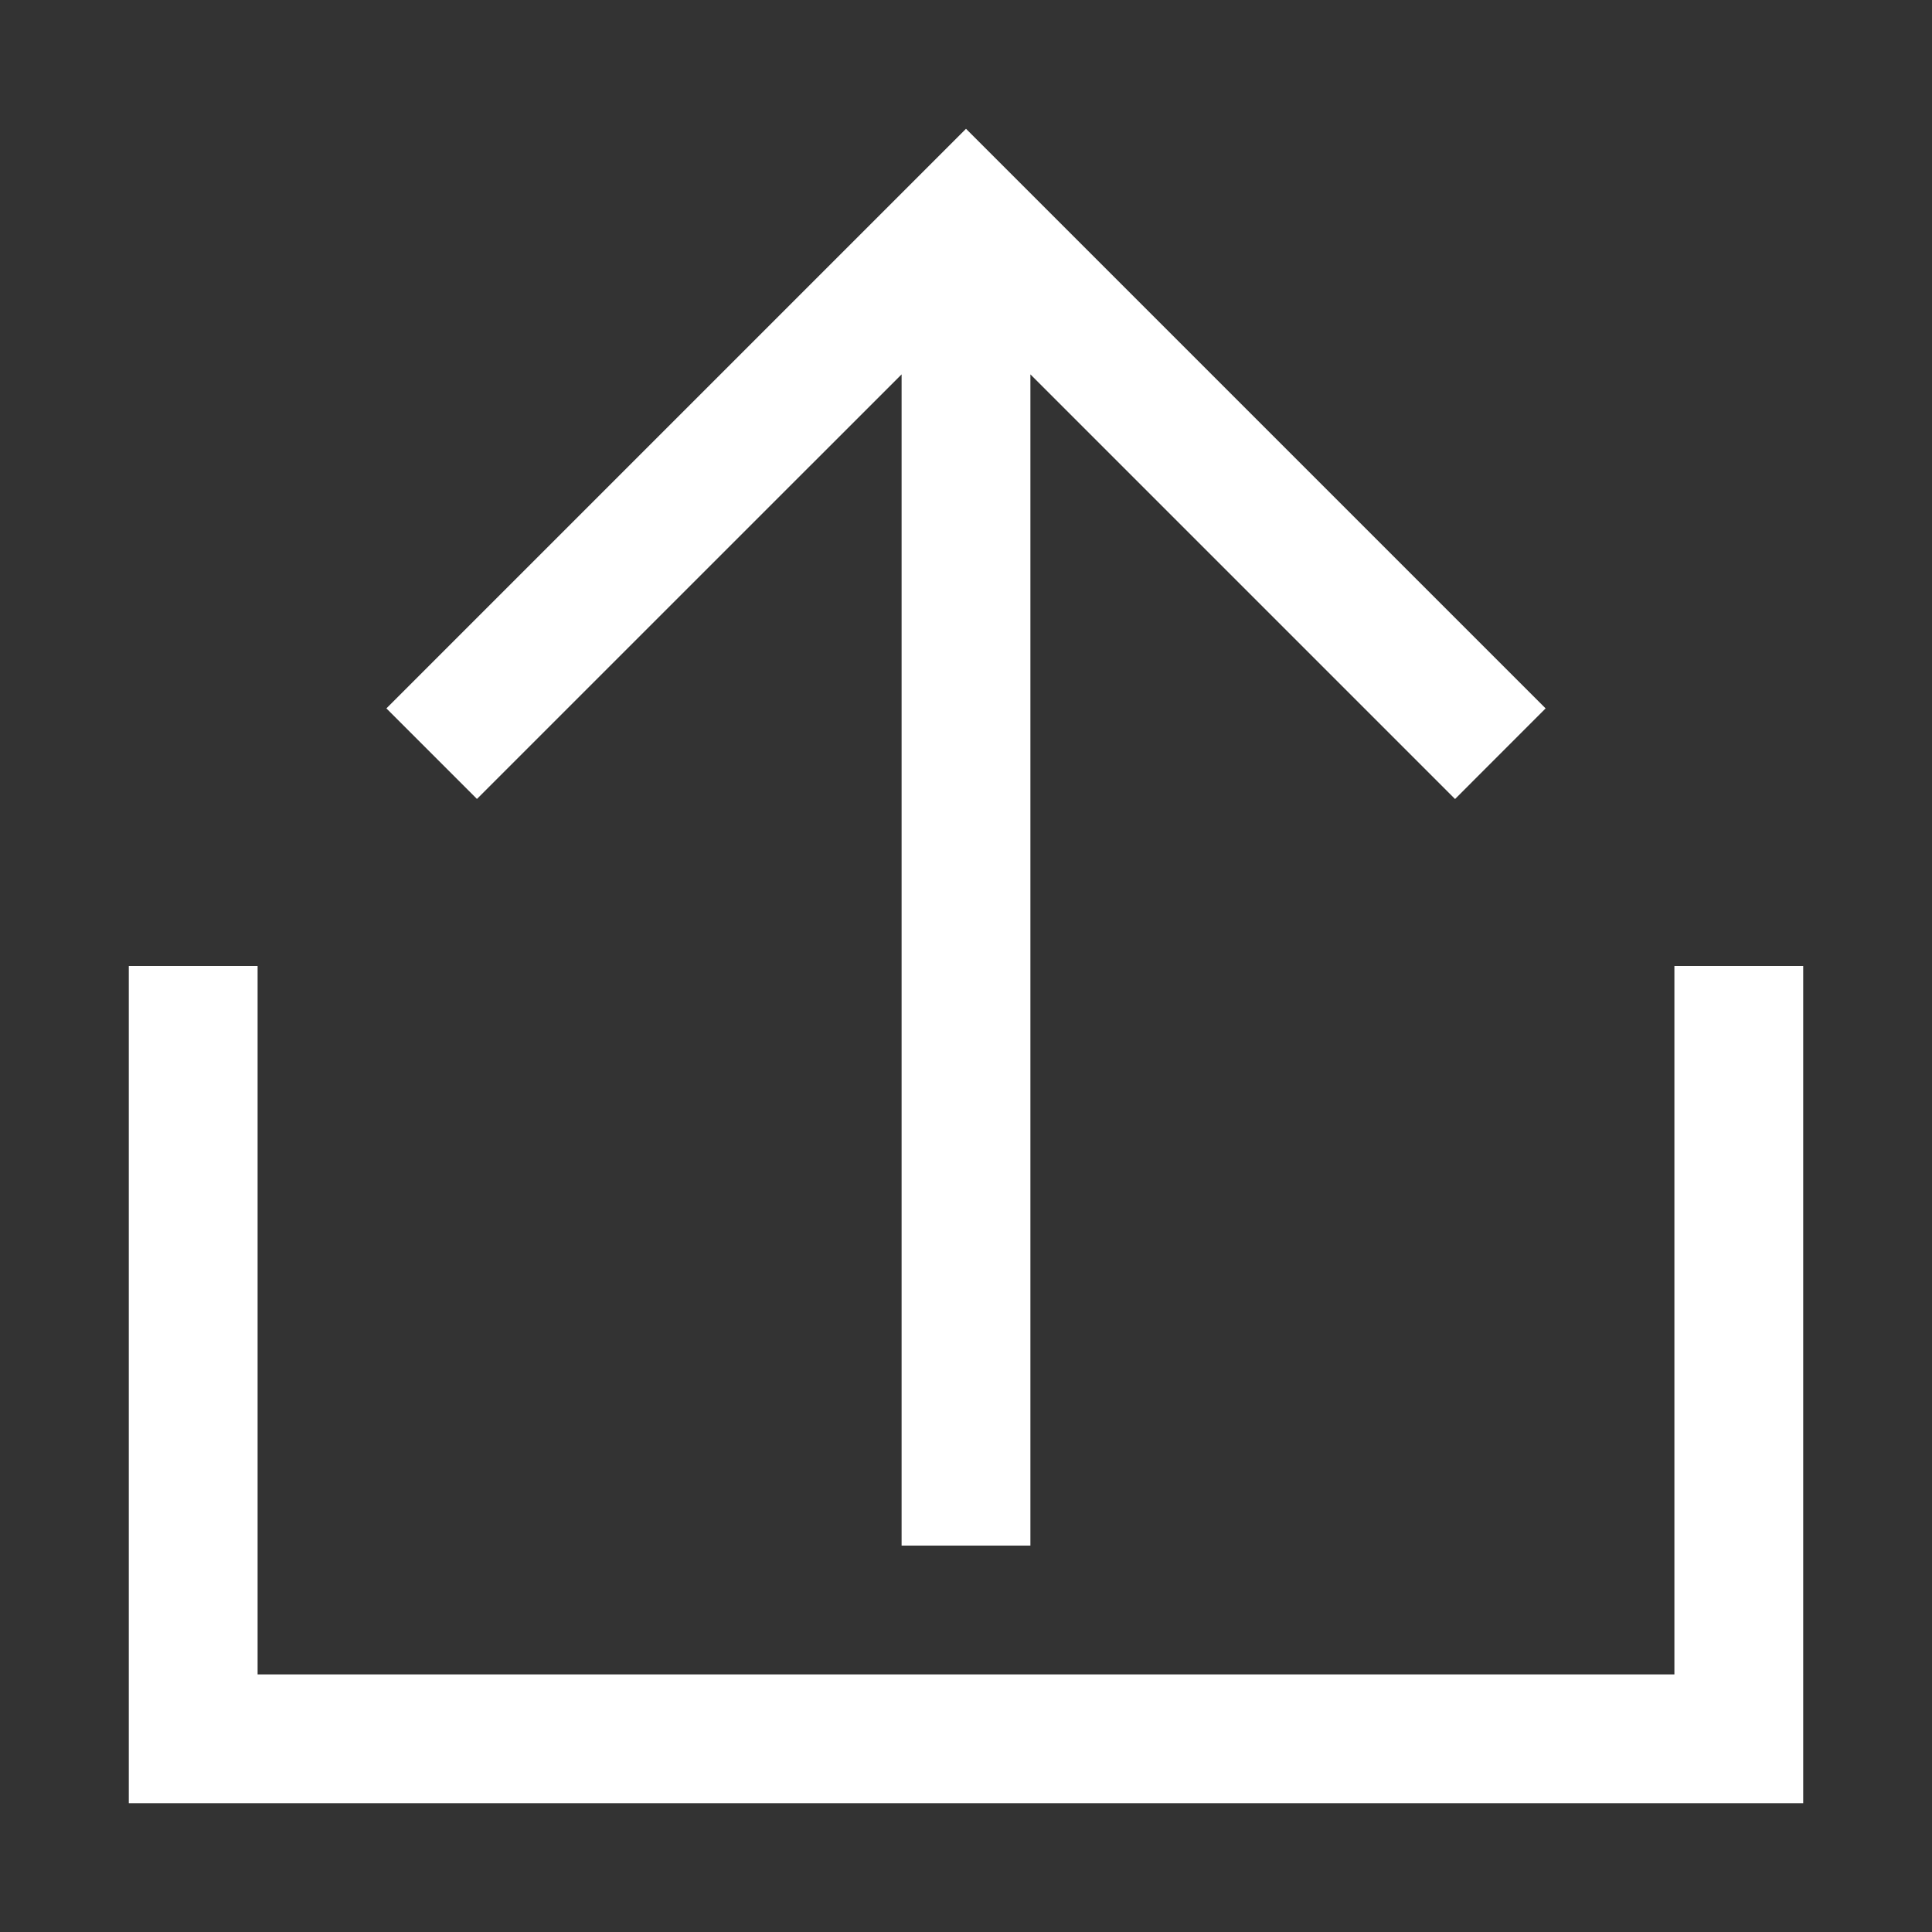 <svg xmlns="http://www.w3.org/2000/svg" width="30" height="30" viewBox="0 0 30 30"><rect x="0" y="0" width="30" height="30" fill="#333333" stroke="none"/><path d="M14 5.813V24h2V5.813l6.594 6.594L24 11l-9-9-9 9 1.406 1.406L14 5.813zM26 15v11H4V15H2v13h26V15h-2z" fill="#fff"/></svg>